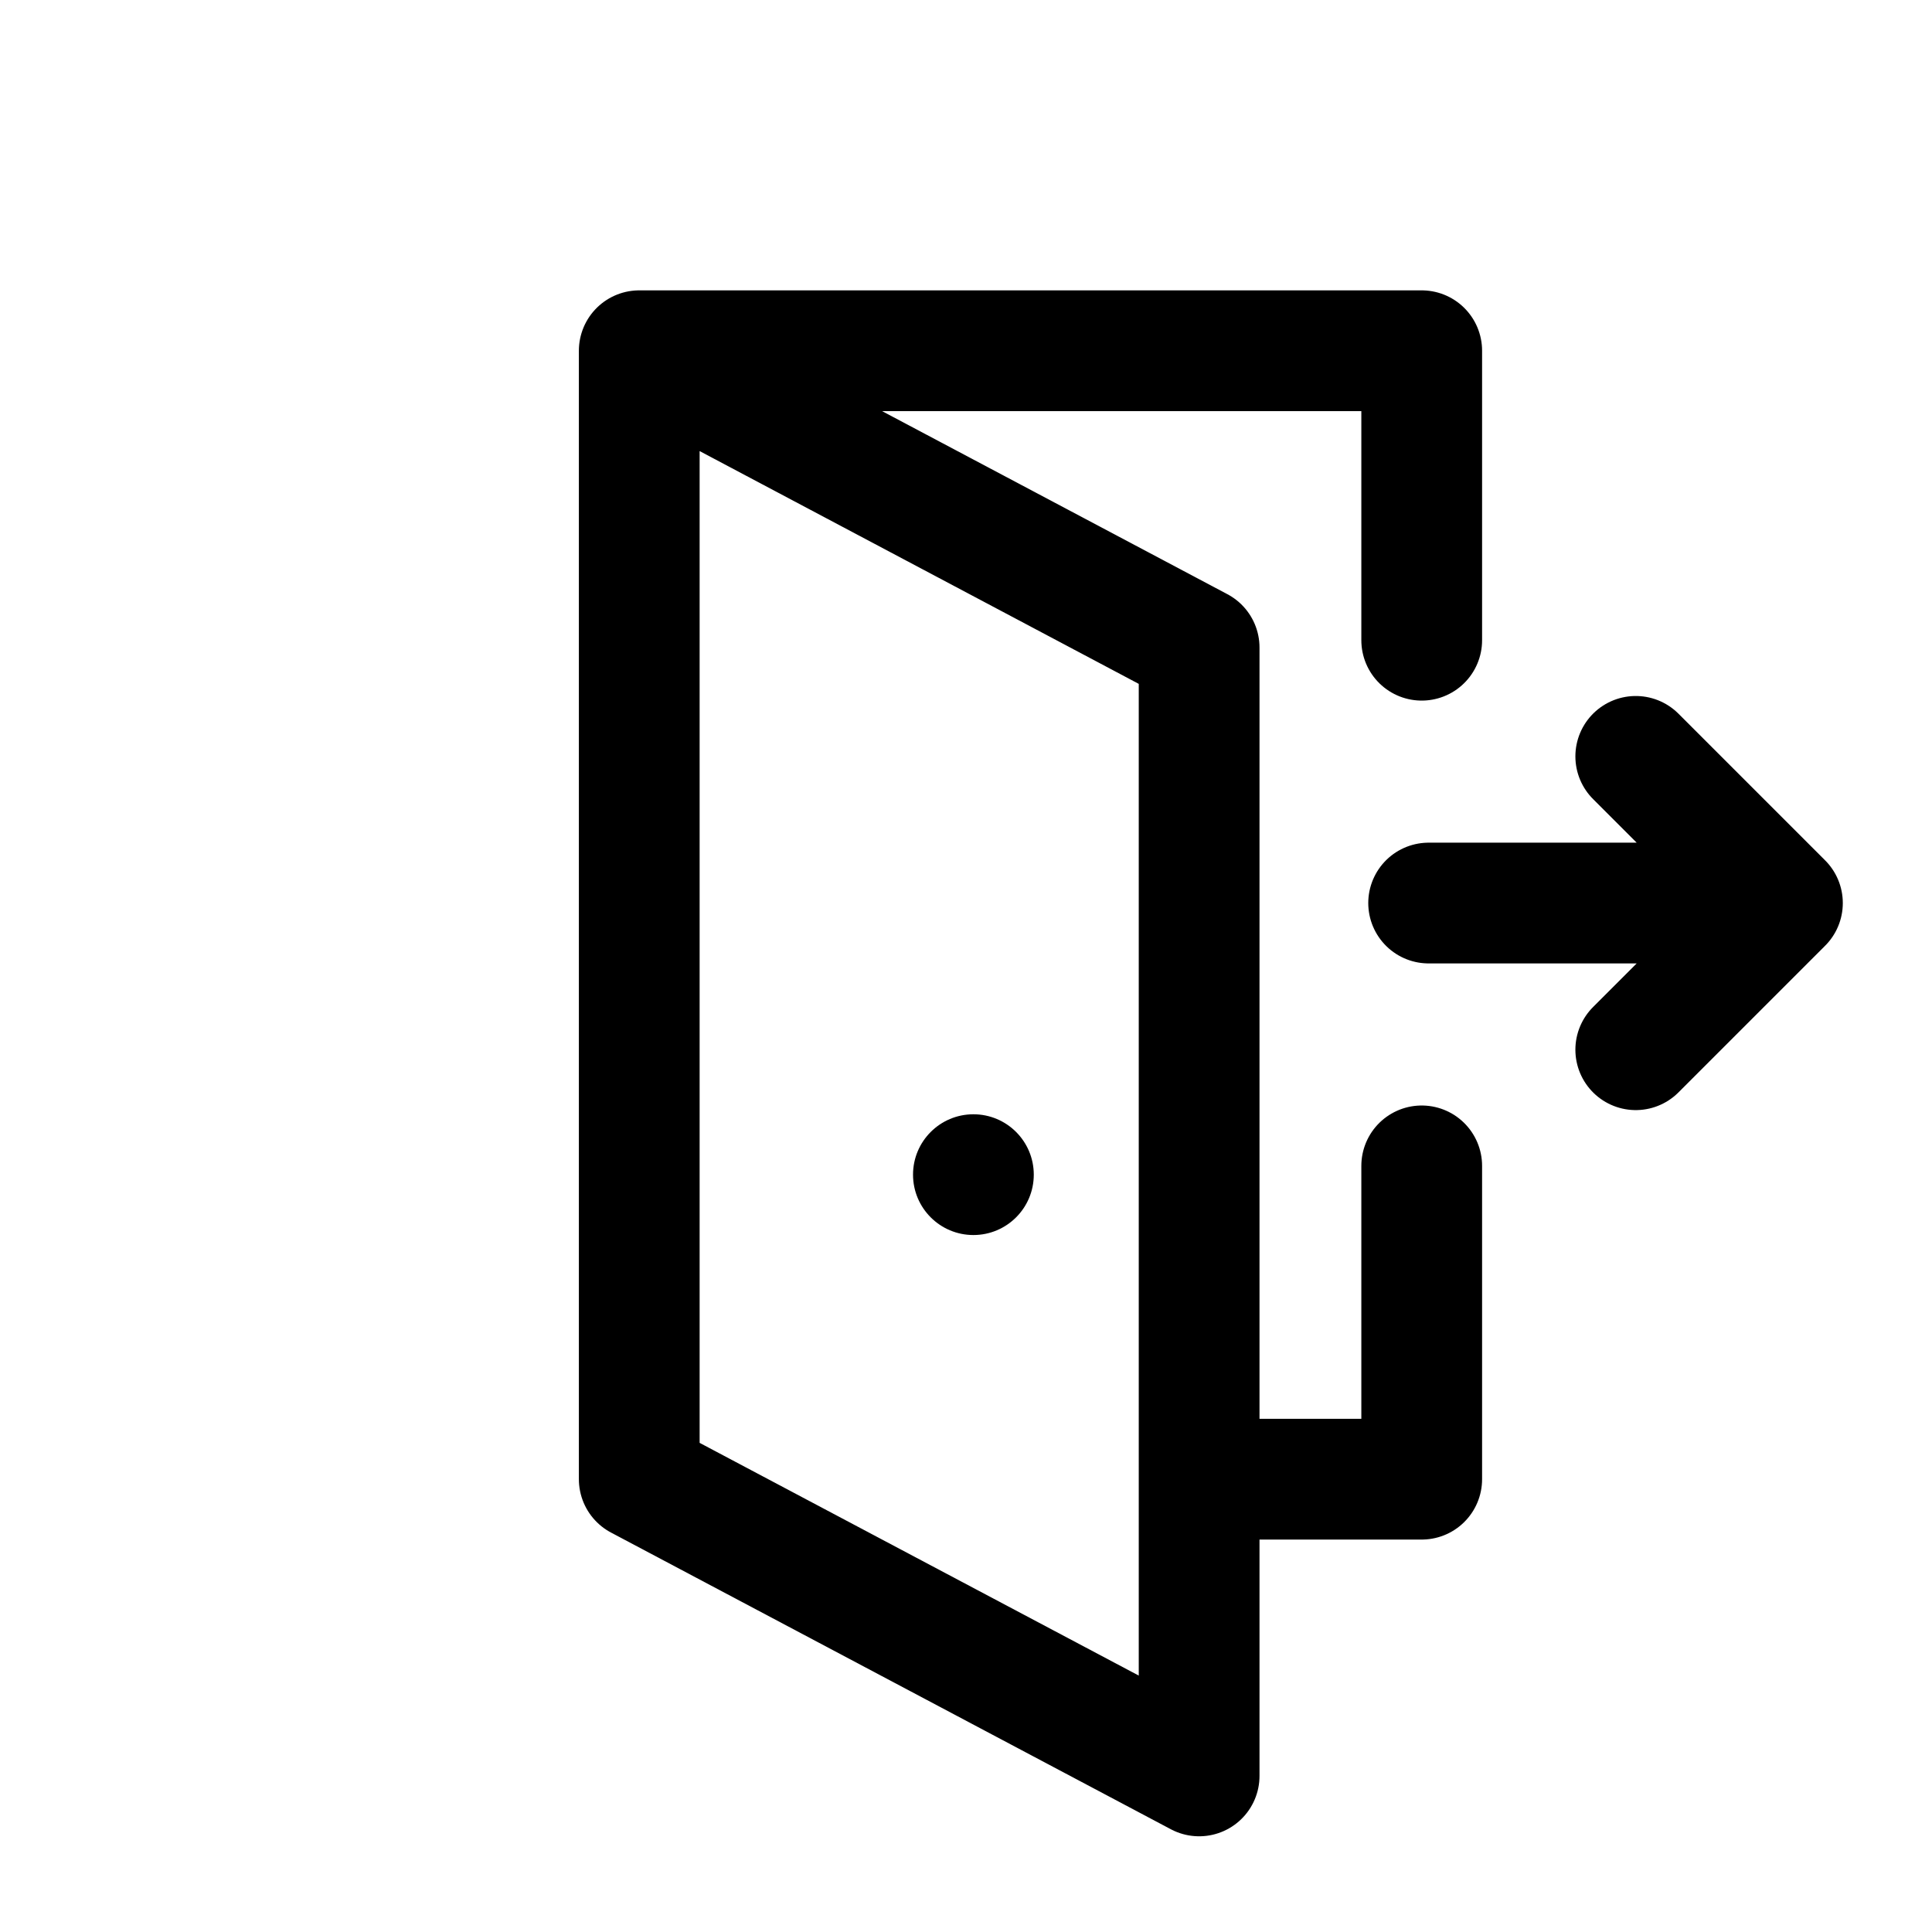 <svg xmlns="http://www.w3.org/2000/svg" viewBox="0 0 24 24"><path fill="none" stroke="currentColor" stroke-linecap="round" stroke-linejoin="round" stroke-width="1.5" d="M17.661 14.483v3.892h-2.765M7.941 4.357h9.72v3.596m-2.765 14.108l-6.955-3.686V4.357l6.955 3.687v14.017zm7.235-10.843h-4.384m2.573 1.822l1.822-1.822-1.822-1.822"/><circle cx="12.092" cy="14.592" r=".75" fill="currentColor"/></svg>